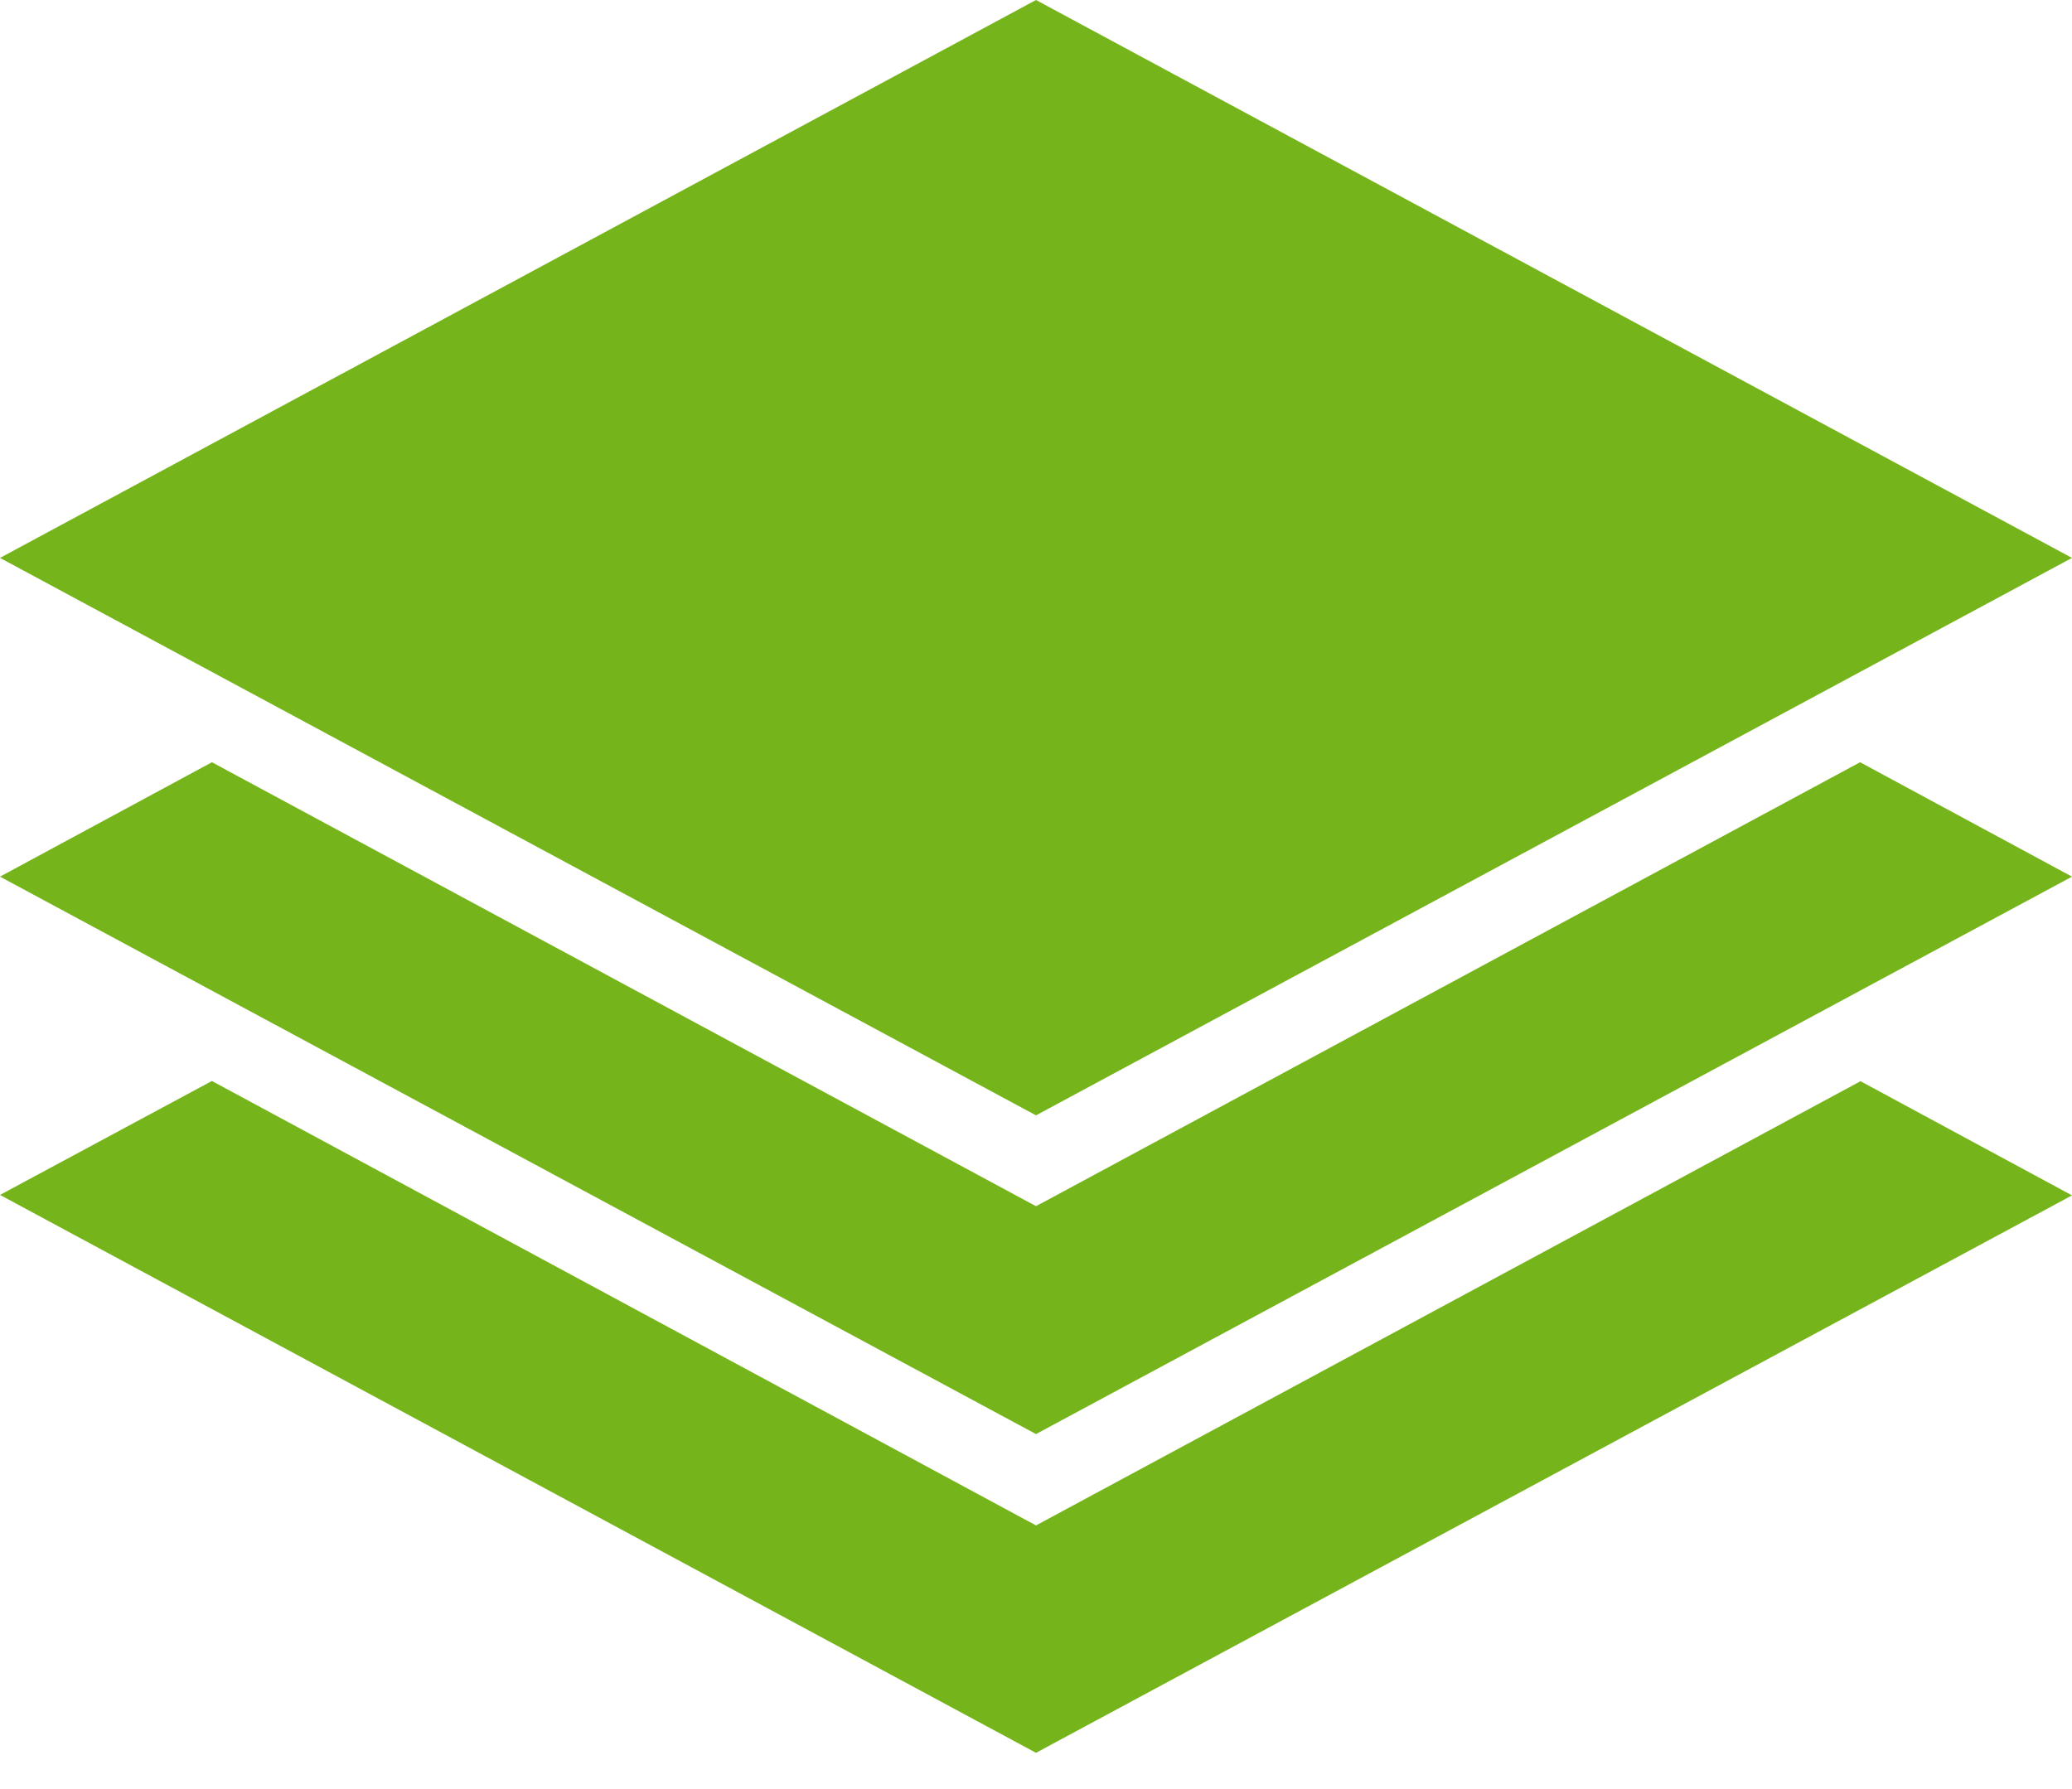 <svg width="44" height="38" xmlns="http://www.w3.org/2000/svg"><path d="m39.5 22.96 4.5 2.43-22 11.84L0 25.38l4.5-2.42L22 32.4l17.5-9.43zm0-6.77 4.5 2.43-22 11.84L0 18.62l4.5-2.43L22 25.62l17.5-9.43zM22 0l22 11.85-22 11.84L0 11.85 22 0z" fill="#76B41B"/></svg>